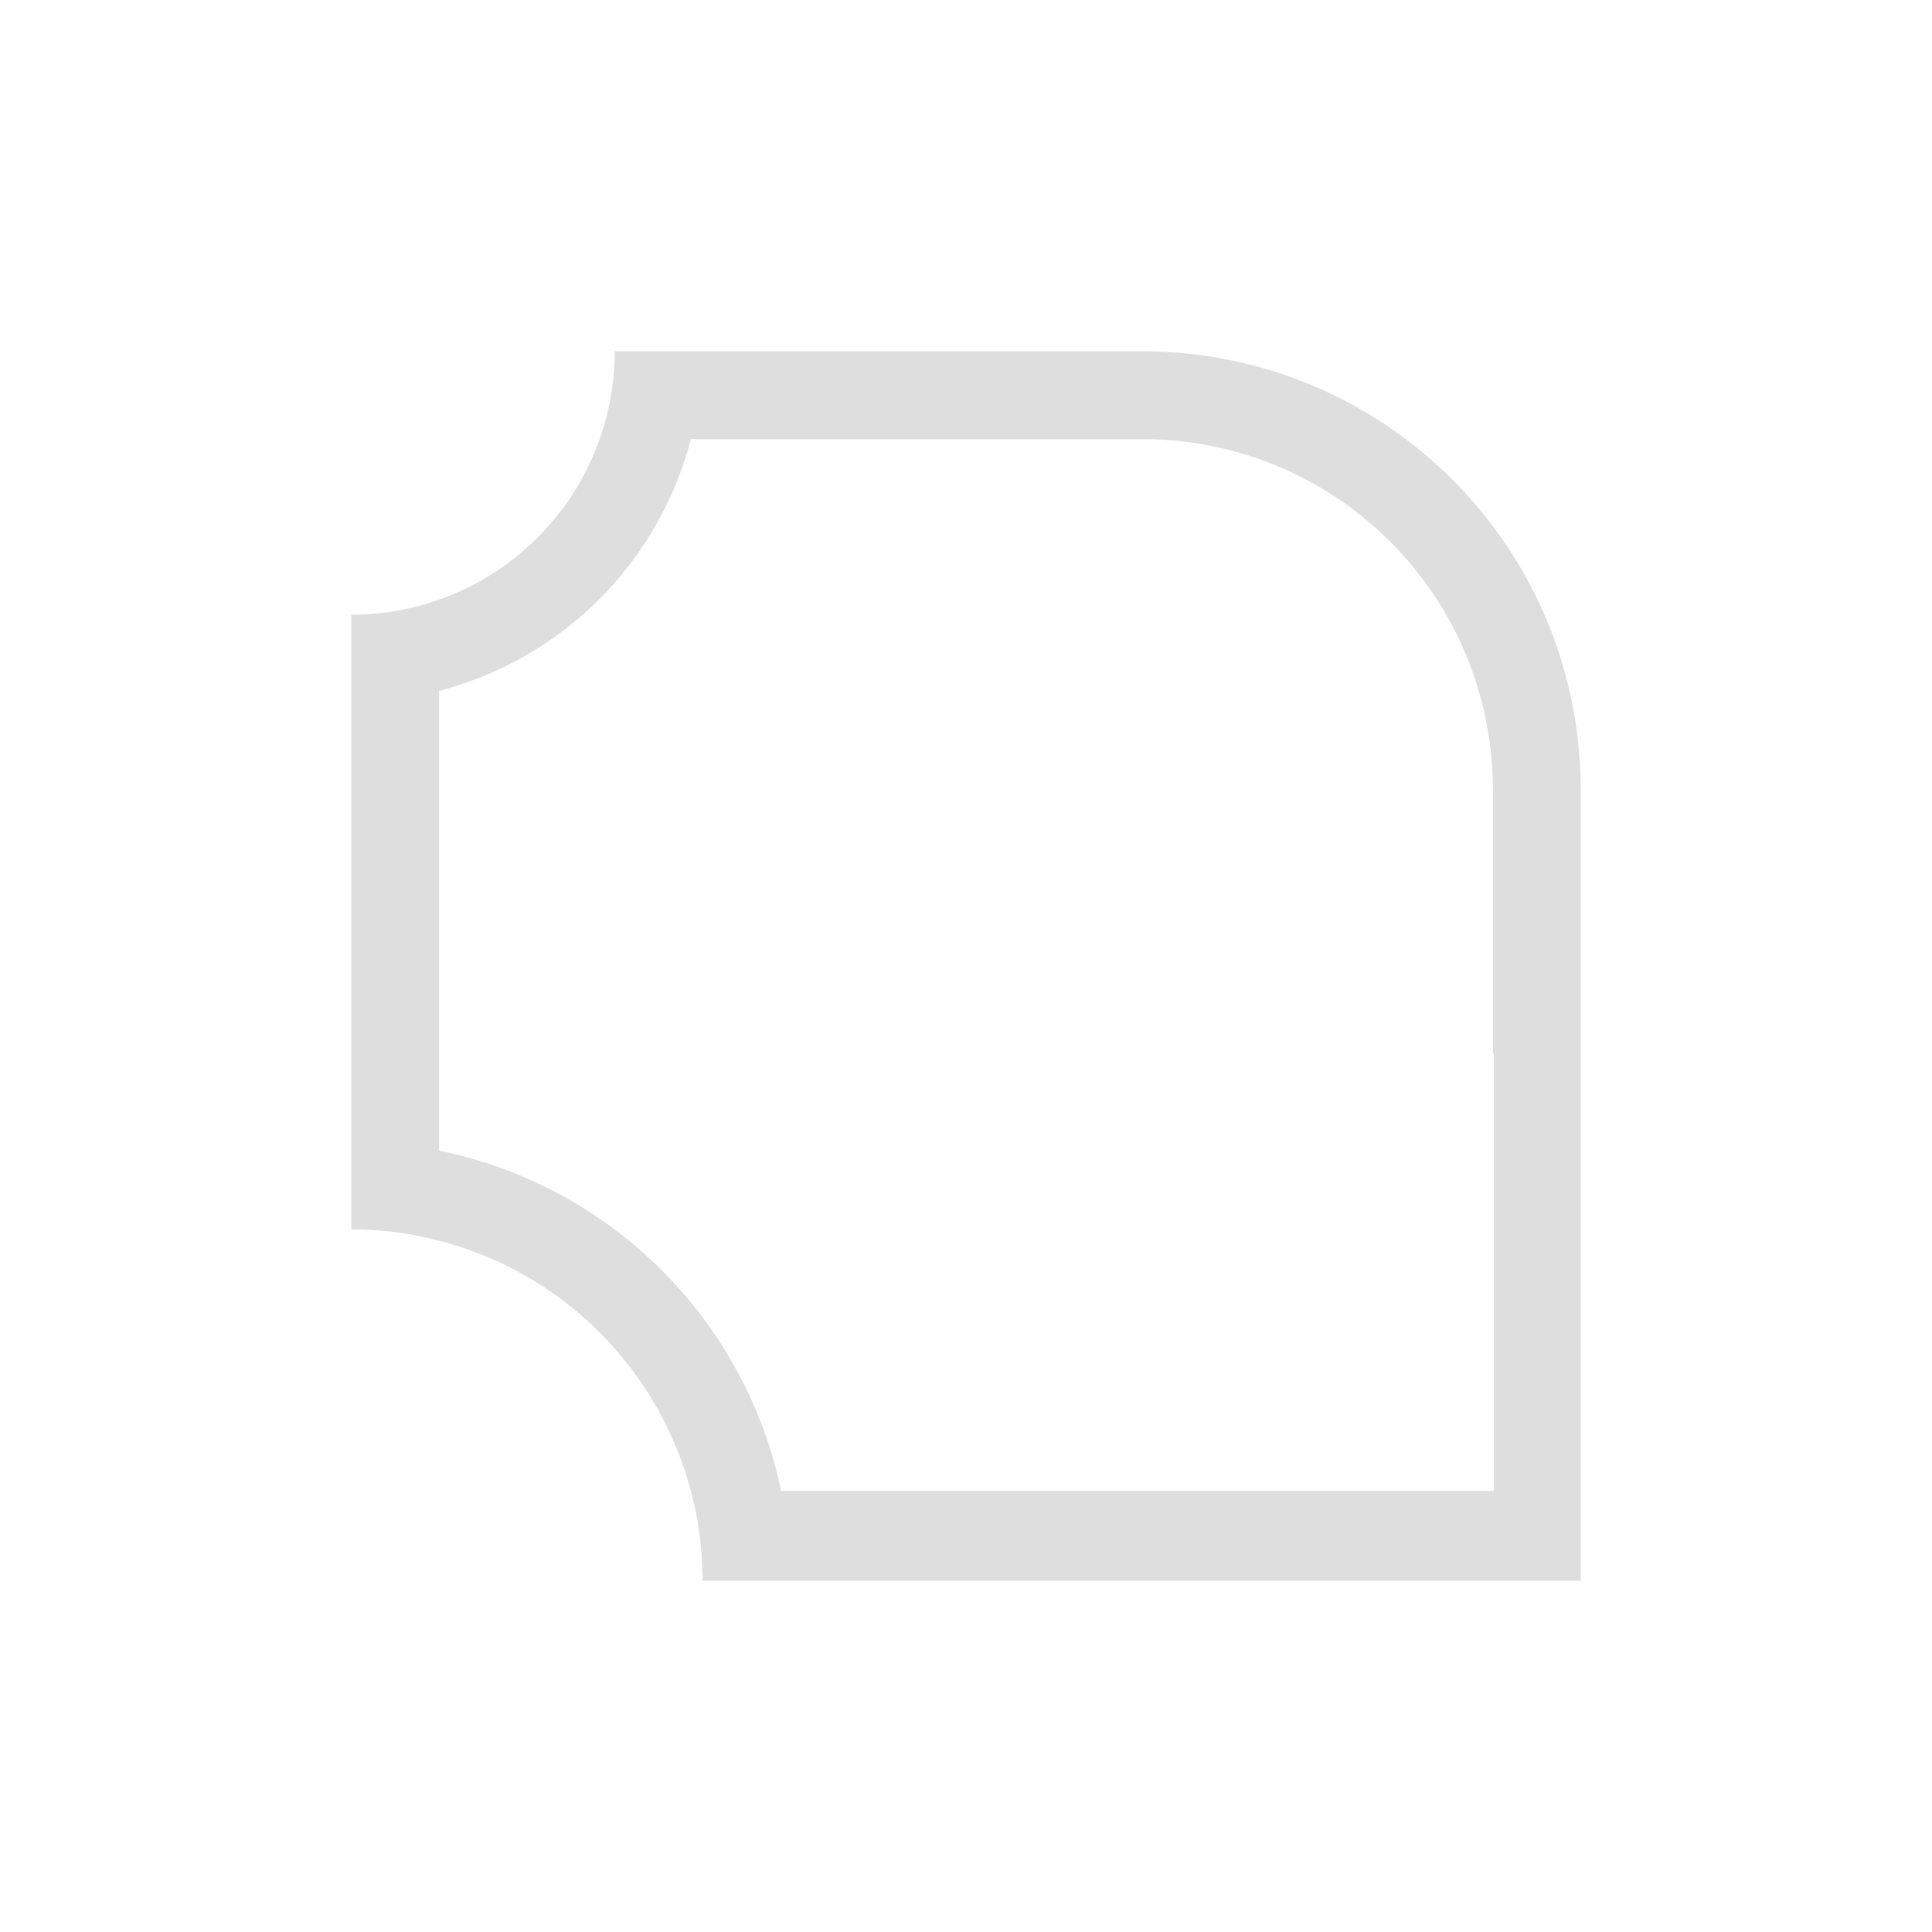 <?xml version='1.0' encoding='ASCII'?>
<svg xmlns="http://www.w3.org/2000/svg" width="16" height="16" viewBox="-3 -3 22 22">
<defs><style id="current-color-scheme" type="text/css">.ColorScheme-Contrast{color:#dedede; fill:currentColor;}</style></defs><path fill="currentColor" fill-rule="evenodd" d="M4 1a3 3 0 0 1-3 3v7a4 4 0 0 1 .504.031l.014.002a4 4 0 0 1 .46.09 4 4 0 0 1 2.897 2.887l.008.031.006.025.025.106.004.02.002.013.004.014.021.117.002.017.002.016.002.006.004.025.01.067.004.033.004.03.007.07.002.02.004.046.002.02.002.052.004.06.002.036.004.133V15h10V6c0-2.77-2.23-5-5-5zm.867 1H10c2.216 0 4 1.784 4 4v3h.01v4.977H5.895A5 5 0 0 0 2 10.102V4.867A4 4 0 0 0 4.867 2" style="paint-order:stroke fill markers;fill:currentColor" class="ColorScheme-Contrast"/>
</svg>
